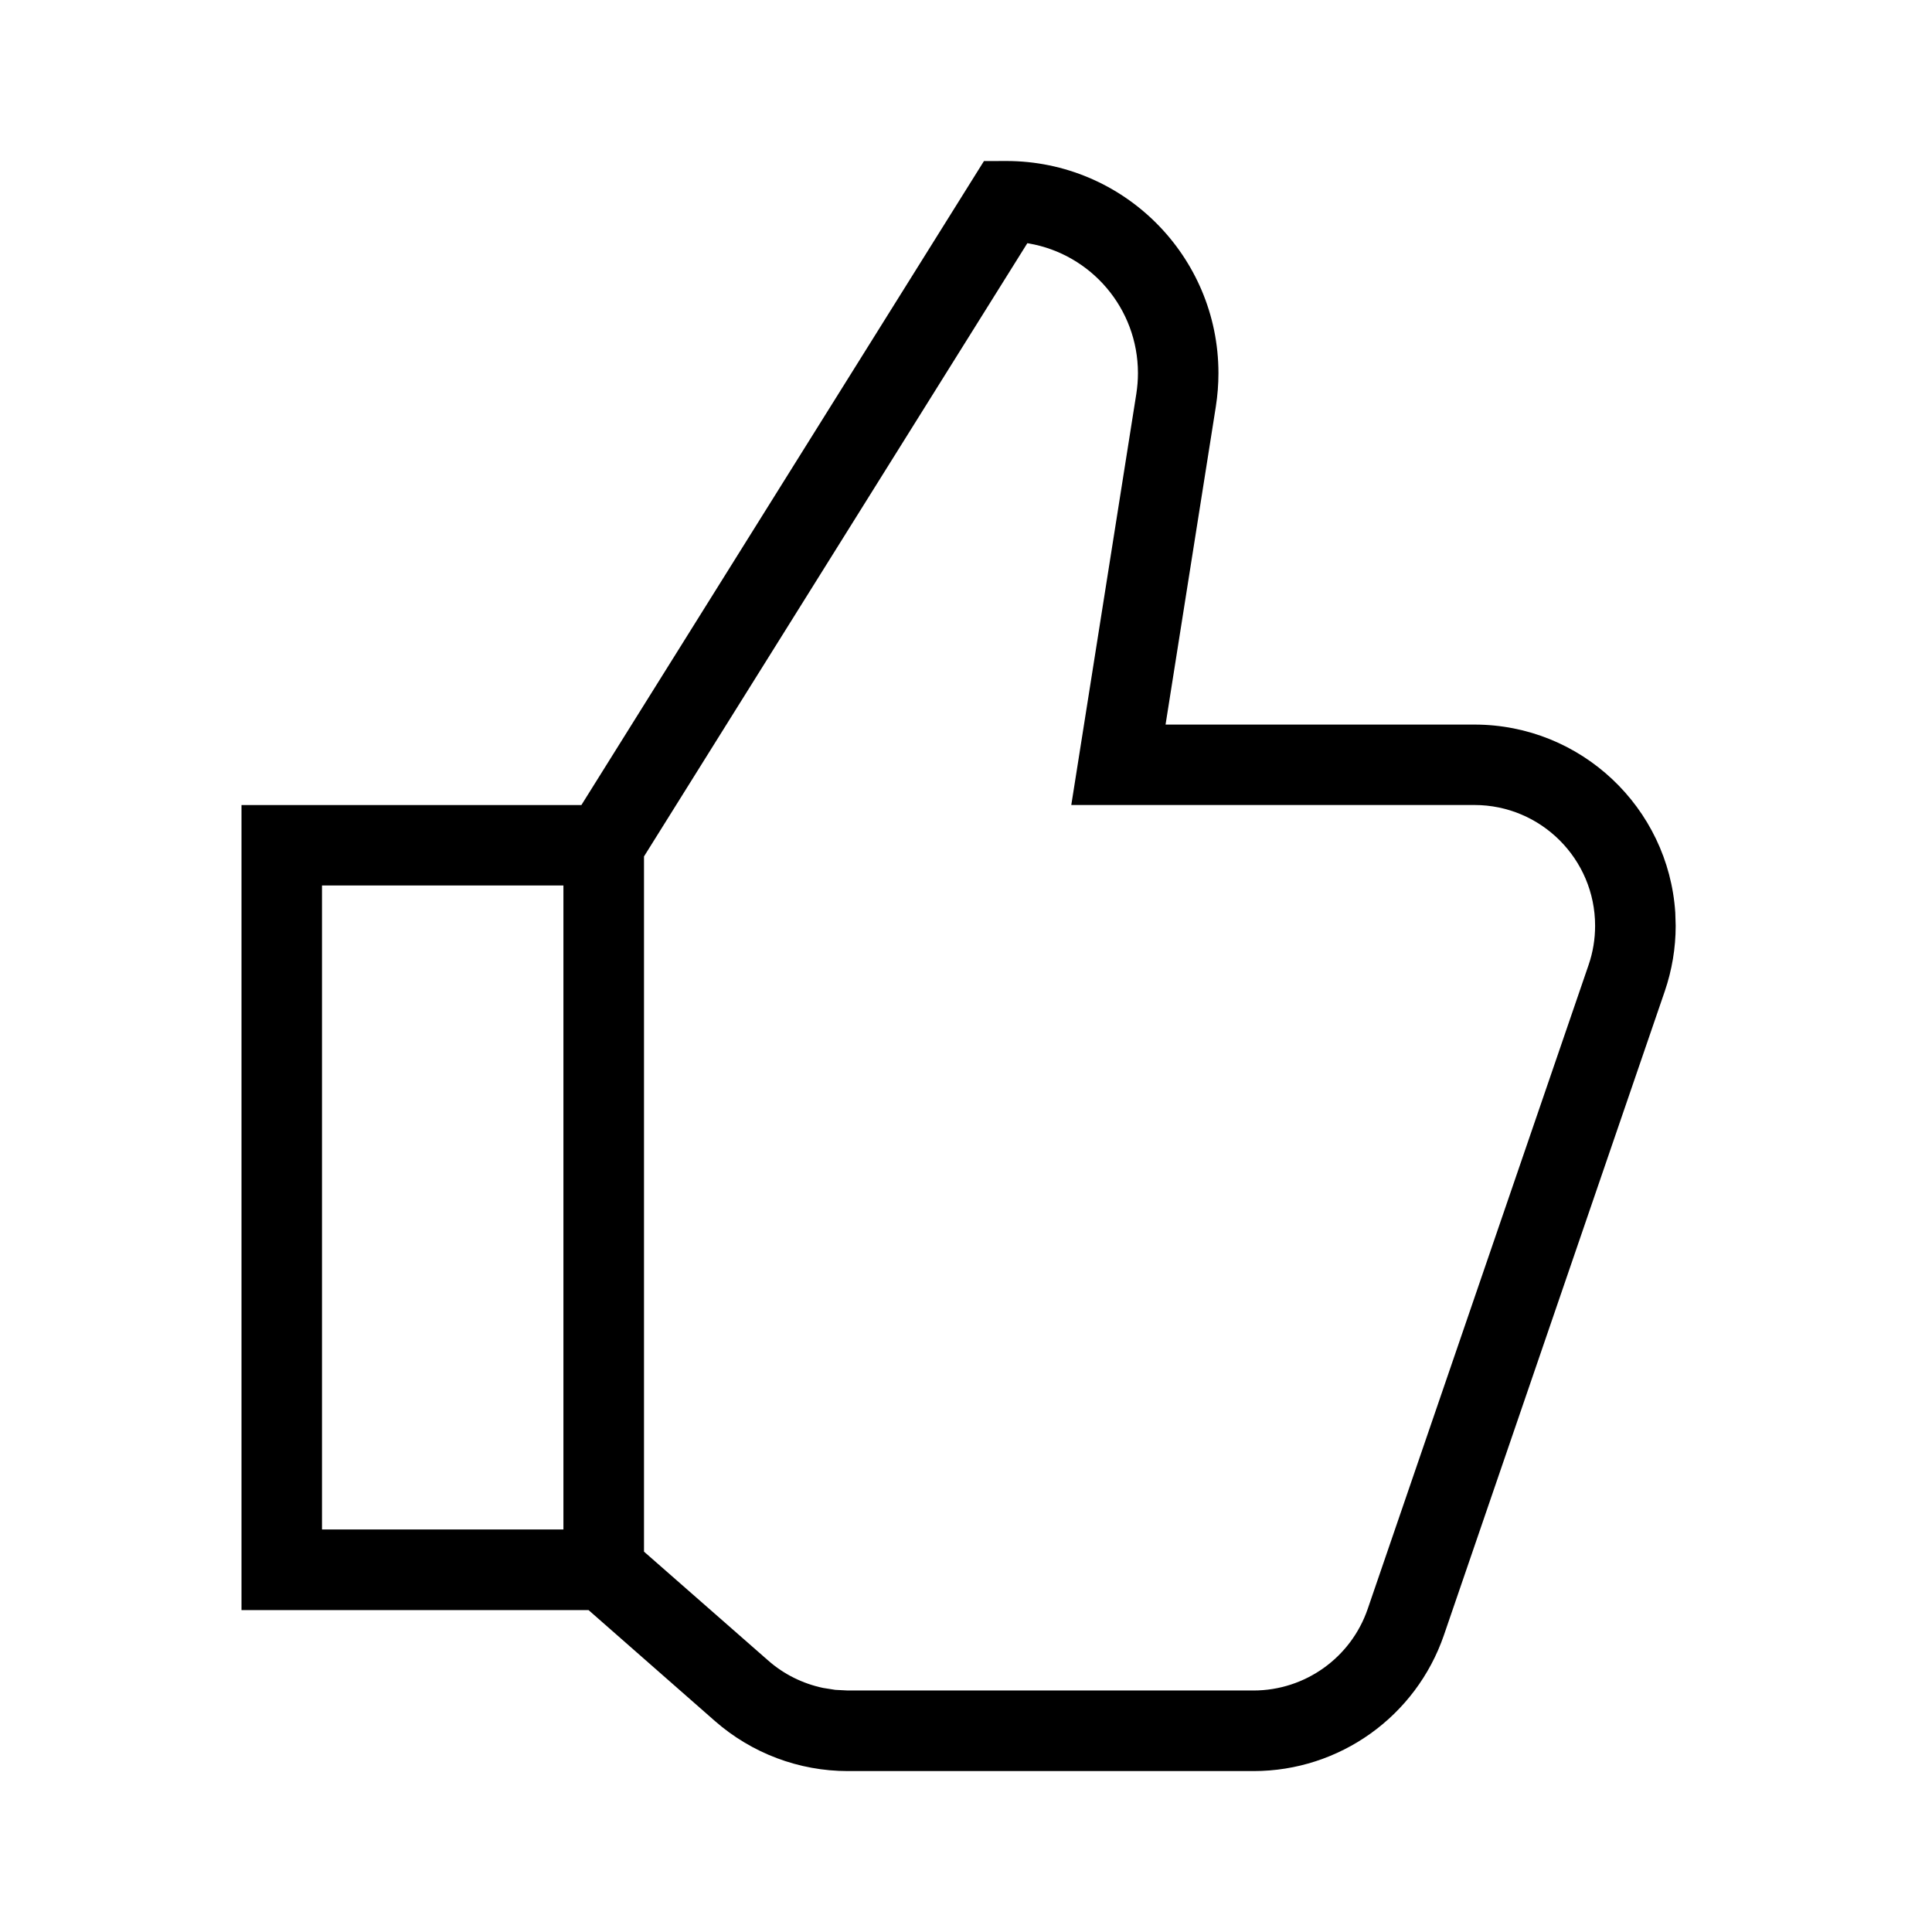 <svg height="24" viewBox="0 0 24 24" width="24" xmlns="http://www.w3.org/2000/svg"><path d="m12.5 2c1.456 0 2.636 1.18 2.636 2.636 0 .138-.011.275-.032.412l-.625 3.953h3.837c1.325 0 2.41 1.032 2.495 2.336l.005.164c0 .276-.046.55-.135.811l-2.744 8c-.347 1.01-1.297 1.689-2.365 1.689h-5.04c-.607 0-1.193-.221-1.65-.621l-1.571-1.379h-4.311v-10h4.222l5.001-8zm.262 1.021-4.762 7.618v8.636l1.542 1.352c.195.172.431.288.682.341l.152.024.155.008h5.04c.641 0 1.211-.407 1.419-1.013l2.744-8c.054-.157.081-.321.081-.487 0-.828-.672-1.5-1.5-1.5h-5.007l.808-5.109c.013-.085.02-.17.02-.255 0-.808-.586-1.48-1.357-1.612zm-5.763 7.979h-2.999v8h2.999z"/></svg>